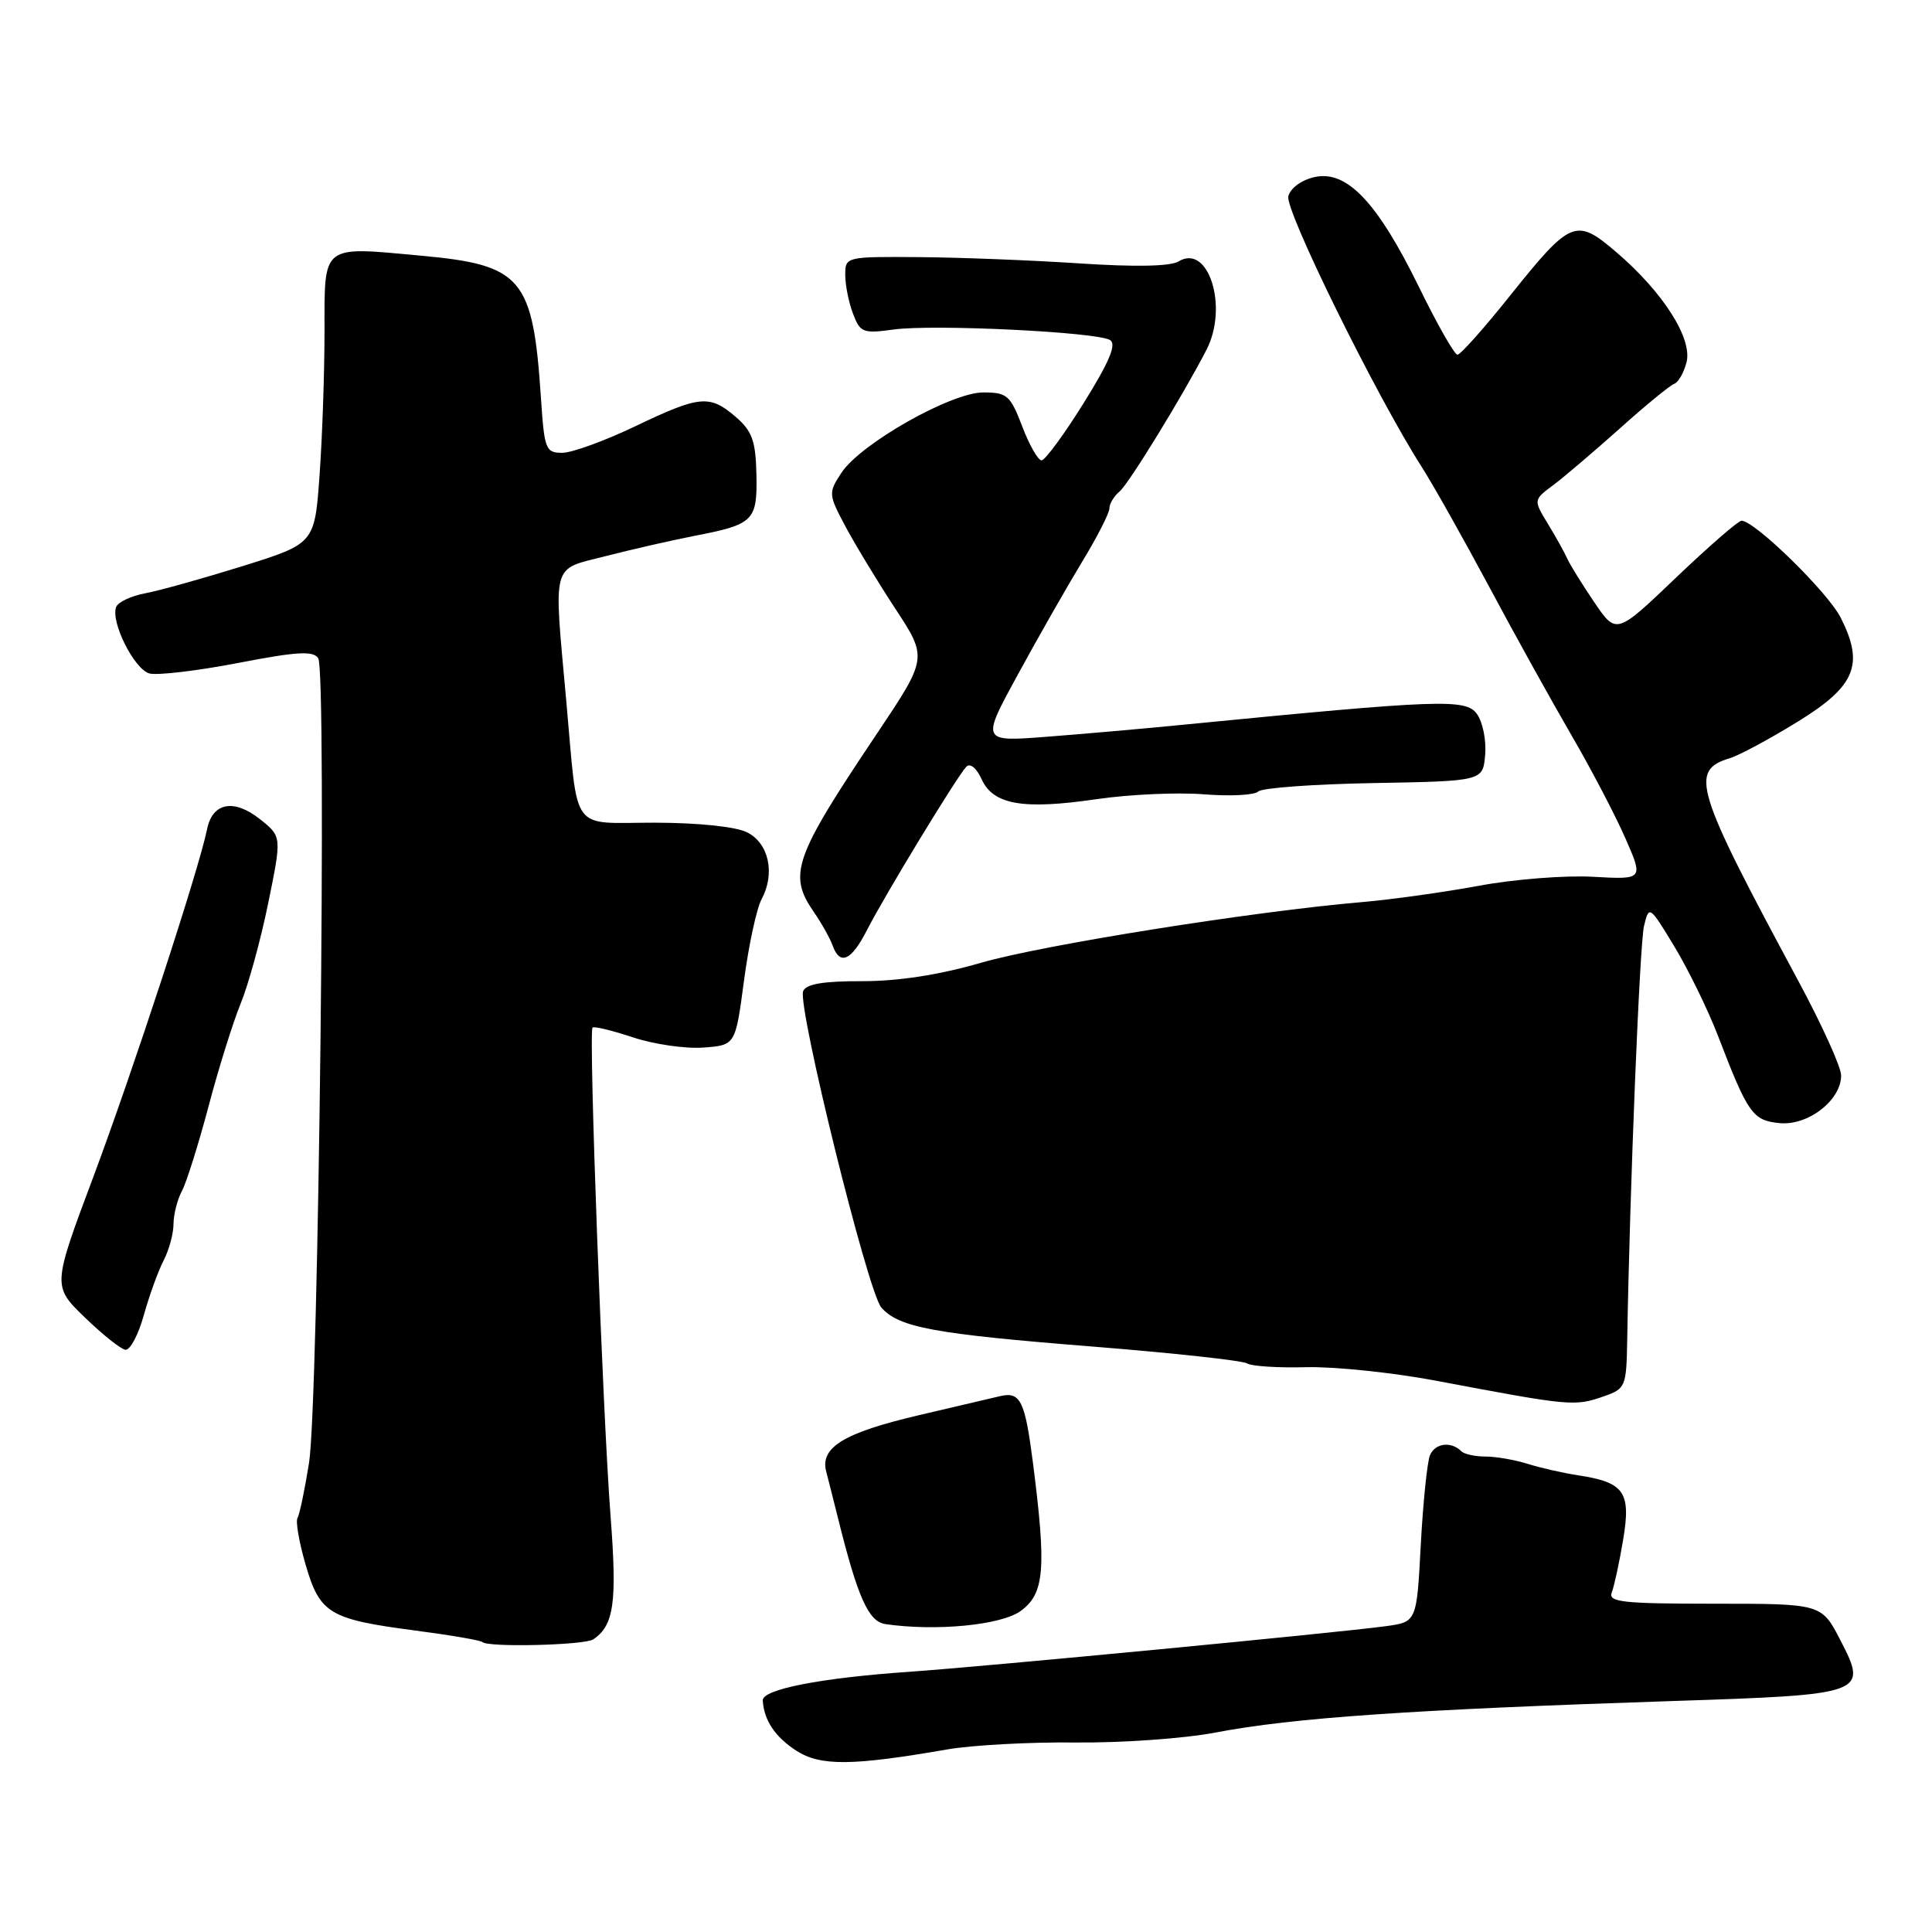 <?xml version="1.0" encoding="UTF-8" standalone="no"?>
<!DOCTYPE svg PUBLIC "-//W3C//DTD SVG 1.1//EN" "http://www.w3.org/Graphics/SVG/1.1/DTD/svg11.dtd" >
<svg xmlns="http://www.w3.org/2000/svg" xmlns:xlink="http://www.w3.org/1999/xlink" version="1.1" viewBox="0 0 256 256">
 <g >
 <path fill="currentColor"
d=" M 125.50 231.81 C 128.80 231.24 136.45 230.82 142.50 230.89 C 148.55 230.95 156.88 230.37 161.00 229.58 C 171.38 227.60 186.85 226.54 221.77 225.39 C 247.18 224.56 247.53 224.43 243.88 217.37 C 241.37 212.50 241.37 212.50 227.17 212.50 C 214.96 212.50 213.06 212.29 213.57 211.00 C 213.89 210.18 214.57 207.03 215.08 204.00 C 216.13 197.68 215.24 196.42 209.08 195.48 C 207.11 195.18 204.12 194.50 202.43 193.97 C 200.74 193.44 198.23 193.00 196.85 193.00 C 195.46 193.00 194.02 192.69 193.64 192.30 C 192.28 190.94 190.13 191.22 189.47 192.85 C 189.11 193.76 188.56 199.09 188.26 204.71 C 187.72 214.92 187.72 214.92 183.61 215.48 C 177.21 216.35 130.54 220.82 120.50 221.52 C 108.73 222.33 100.98 223.85 101.07 225.32 C 101.23 227.95 102.70 230.15 105.52 231.98 C 108.71 234.03 112.90 234.00 125.50 231.81 Z  M 78.60 217.23 C 81.35 215.40 81.78 212.36 80.91 201.00 C 79.86 187.38 77.98 136.69 78.51 136.16 C 78.71 135.96 81.12 136.54 83.88 137.46 C 86.63 138.37 90.81 138.98 93.17 138.81 C 97.45 138.50 97.45 138.50 98.58 129.96 C 99.20 125.26 100.25 120.40 100.91 119.16 C 102.75 115.74 101.88 111.74 99.00 110.29 C 97.51 109.54 92.57 109.02 86.77 109.01 C 75.41 109.00 76.65 110.69 75.04 92.95 C 73.35 74.18 72.98 75.56 80.25 73.69 C 83.69 72.81 88.97 71.60 92.00 71.01 C 99.90 69.48 100.36 69.02 100.23 62.83 C 100.13 58.41 99.66 57.12 97.50 55.25 C 94.03 52.26 92.73 52.39 84.14 56.50 C 80.12 58.42 75.78 60.00 74.50 60.00 C 72.30 60.00 72.13 59.55 71.68 52.75 C 70.62 36.80 69.20 35.11 55.80 33.88 C 42.51 32.65 43.00 32.27 43.00 43.91 C 43.00 49.29 42.71 57.82 42.35 62.86 C 41.70 72.02 41.70 72.02 32.19 75.00 C 26.95 76.63 21.14 78.26 19.26 78.61 C 17.38 78.96 15.64 79.78 15.39 80.43 C 14.63 82.40 17.80 88.71 19.81 89.24 C 20.85 89.51 26.13 88.89 31.53 87.85 C 39.38 86.33 41.52 86.21 42.17 87.23 C 43.32 89.02 42.21 185.92 40.95 193.83 C 40.38 197.41 39.69 200.70 39.42 201.14 C 39.15 201.57 39.63 204.35 40.49 207.31 C 42.38 213.81 43.62 214.56 55.00 216.05 C 59.67 216.66 63.68 217.35 63.92 217.58 C 64.64 218.31 77.45 218.00 78.60 217.23 Z  M 135.25 213.46 C 138.41 211.16 138.67 207.90 136.87 193.82 C 135.81 185.58 135.21 184.36 132.50 185.00 C 131.95 185.13 127.07 186.28 121.67 187.54 C 111.80 189.86 108.63 191.80 109.48 195.00 C 109.70 195.82 110.38 198.53 111.00 201.00 C 113.63 211.63 115.07 214.87 117.31 215.20 C 124.01 216.18 132.68 215.34 135.25 213.46 Z  M 212.60 184.99 C 215.36 184.03 215.51 183.69 215.61 177.74 C 215.96 157.29 217.27 125.09 217.84 122.70 C 218.51 119.94 218.56 119.96 221.87 125.43 C 223.70 128.46 226.30 133.77 227.63 137.22 C 231.62 147.61 232.23 148.47 235.82 148.82 C 239.58 149.18 243.97 145.78 243.96 142.50 C 243.96 141.40 241.41 135.78 238.30 130.00 C 224.52 104.41 223.82 102.11 229.25 100.45 C 230.49 100.07 234.50 97.91 238.17 95.65 C 245.87 90.92 247.05 88.07 243.91 81.86 C 242.20 78.47 232.51 69.00 230.76 69.00 C 230.33 69.00 226.42 72.40 222.07 76.55 C 214.17 84.10 214.17 84.10 211.25 79.80 C 209.65 77.44 208.03 74.83 207.66 74.00 C 207.29 73.17 206.13 71.09 205.08 69.37 C 203.18 66.24 203.18 66.24 205.84 64.26 C 207.30 63.16 211.27 59.78 214.66 56.75 C 218.05 53.71 221.28 51.06 221.84 50.86 C 222.40 50.66 223.13 49.36 223.48 47.98 C 224.26 44.83 220.35 38.70 214.19 33.43 C 208.81 28.82 208.16 29.09 200.03 39.25 C 196.63 43.51 193.52 47.00 193.12 47.00 C 192.73 47.00 190.42 42.95 188.00 37.99 C 182.50 26.78 178.46 22.52 174.20 23.46 C 172.47 23.84 171.00 24.91 170.71 26.00 C 170.23 27.83 182.33 52.39 188.34 61.80 C 189.86 64.17 193.91 71.37 197.35 77.80 C 200.79 84.24 205.71 93.10 208.27 97.50 C 210.83 101.90 214.02 107.99 215.35 111.03 C 217.78 116.55 217.78 116.55 211.10 116.18 C 207.43 115.97 200.62 116.50 195.96 117.37 C 191.31 118.23 184.35 119.20 180.50 119.53 C 166.08 120.76 138.20 125.20 130.00 127.57 C 124.41 129.19 119.01 130.02 114.22 130.01 C 109.05 130.00 106.79 130.39 106.42 131.34 C 105.65 133.36 115.00 171.24 116.78 173.25 C 119.10 175.90 123.70 176.75 144.82 178.43 C 155.44 179.28 164.64 180.28 165.25 180.66 C 165.87 181.04 169.39 181.26 173.09 181.16 C 176.79 181.07 184.47 181.86 190.16 182.93 C 208.28 186.35 208.61 186.38 212.60 184.99 Z  M 19.06 174.25 C 19.79 171.64 20.97 168.38 21.69 167.00 C 22.40 165.62 22.99 163.46 22.99 162.18 C 23.00 160.91 23.50 158.94 24.11 157.80 C 24.72 156.66 26.30 151.62 27.63 146.61 C 28.95 141.60 30.87 135.47 31.88 133.00 C 32.90 130.53 34.55 124.53 35.54 119.67 C 37.34 110.85 37.34 110.85 34.48 108.57 C 31.01 105.80 28.16 106.32 27.44 109.87 C 26.36 115.21 17.61 141.93 12.36 155.96 C 6.95 170.41 6.95 170.41 11.23 174.56 C 13.58 176.83 16.00 178.77 16.62 178.85 C 17.24 178.93 18.34 176.86 19.06 174.25 Z  M 114.88 123.24 C 117.20 118.69 126.82 102.86 128.04 101.60 C 128.54 101.07 129.39 101.76 130.07 103.25 C 131.61 106.64 135.55 107.32 145.33 105.89 C 149.65 105.26 156.04 104.97 159.52 105.25 C 163.00 105.53 166.24 105.36 166.72 104.88 C 167.20 104.40 174.09 103.90 182.04 103.76 C 196.50 103.50 196.50 103.50 196.79 100.00 C 196.96 98.08 196.46 95.64 195.69 94.59 C 194.21 92.57 190.86 92.69 157.00 96.01 C 151.78 96.53 143.56 97.25 138.75 97.62 C 130.00 98.30 130.00 98.30 134.86 89.40 C 137.53 84.50 141.35 77.80 143.35 74.50 C 145.36 71.20 147.00 67.99 147.00 67.37 C 147.00 66.75 147.61 65.74 148.36 65.11 C 149.57 64.11 156.86 52.21 159.88 46.32 C 162.79 40.64 160.12 32.22 156.17 34.64 C 155.09 35.30 150.43 35.39 143.00 34.90 C 136.68 34.48 127.11 34.11 121.75 34.07 C 112.07 34.00 112.00 34.02 112.00 36.43 C 112.00 37.77 112.46 40.08 113.03 41.57 C 113.98 44.08 114.35 44.22 118.43 43.66 C 123.72 42.94 145.37 43.99 147.09 45.06 C 147.98 45.61 147.00 47.93 143.59 53.41 C 140.99 57.58 138.48 61.00 138.01 61.00 C 137.55 61.00 136.39 58.98 135.45 56.50 C 133.87 52.37 133.44 52.00 130.29 52.00 C 126.01 52.00 114.02 58.80 111.49 62.65 C 109.75 65.31 109.77 65.50 112.01 69.73 C 113.29 72.13 116.26 77.03 118.62 80.63 C 122.92 87.18 122.92 87.18 116.11 97.34 C 105.19 113.63 104.40 115.88 107.84 120.85 C 108.85 122.31 109.96 124.29 110.31 125.25 C 111.29 127.99 112.79 127.33 114.88 123.24 Z "/>
</g>
</svg>
